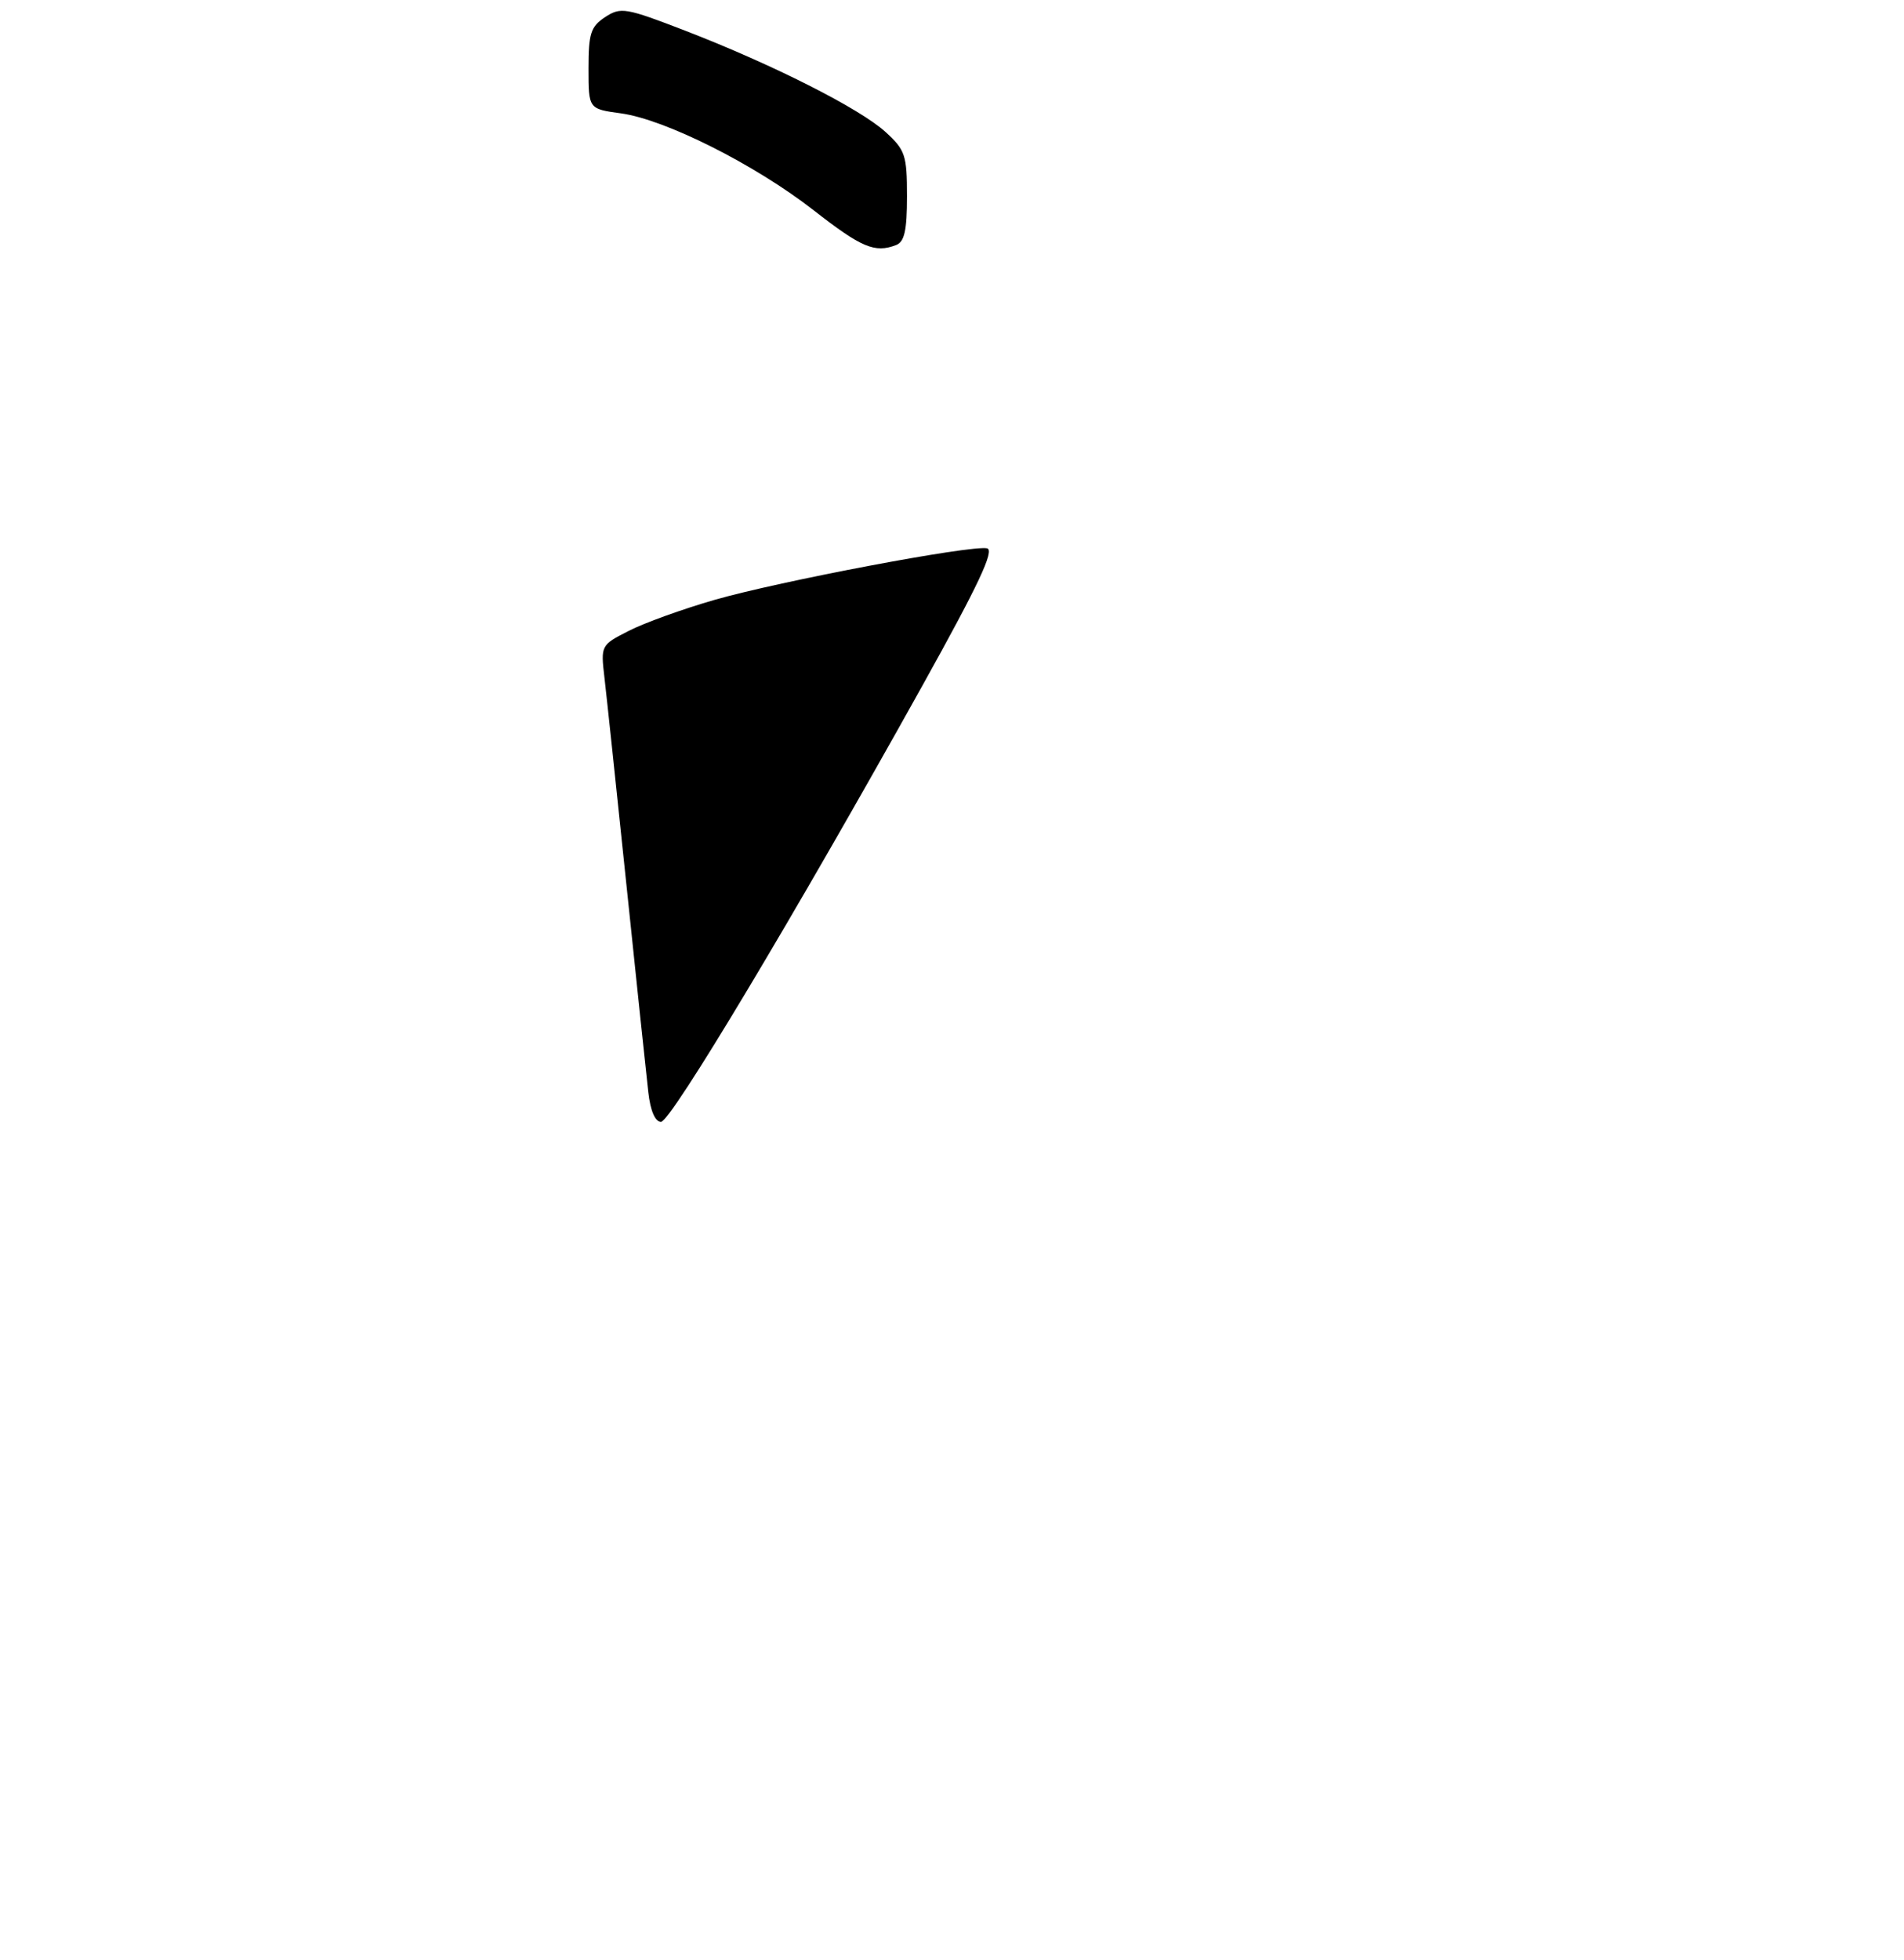 <?xml version="1.0" encoding="UTF-8" standalone="no"?>
<!DOCTYPE svg PUBLIC "-//W3C//DTD SVG 1.1//EN" "http://www.w3.org/Graphics/SVG/1.1/DTD/svg11.dtd" >
<svg xmlns="http://www.w3.org/2000/svg" xmlns:xlink="http://www.w3.org/1999/xlink" version="1.1" viewBox="0 0 275 283">
 <g >
 <path fill="currentColor"
d=" M 129.42 35.39 C 130.63 34.93 131.00 33.30 131.00 28.34 C 131.00 22.40 130.75 21.66 127.90 19.06 C 124.20 15.68 111.64 9.33 98.99 4.44 C 90.36 1.11 89.66 0.99 87.40 2.47 C 85.32 3.84 85.00 4.82 85.00 9.89 C 85.00 15.73 85.00 15.73 89.69 16.37 C 96.09 17.25 109.04 23.76 117.50 30.35 C 124.43 35.76 126.35 36.57 129.42 35.39 Z  M 93.64 157.75 C 93.37 155.41 91.96 142.03 90.50 128.00 C 89.04 113.97 87.60 100.40 87.30 97.83 C 86.76 93.20 86.79 93.15 90.81 91.10 C 93.03 89.96 98.60 87.95 103.18 86.63 C 112.56 83.93 140.23 78.69 142.56 79.18 C 143.70 79.42 141.33 84.44 133.23 99.00 C 114.73 132.22 96.89 162.00 95.47 162.00 C 94.63 162.00 93.94 160.41 93.64 157.75 Z "/>
</g>
</svg>